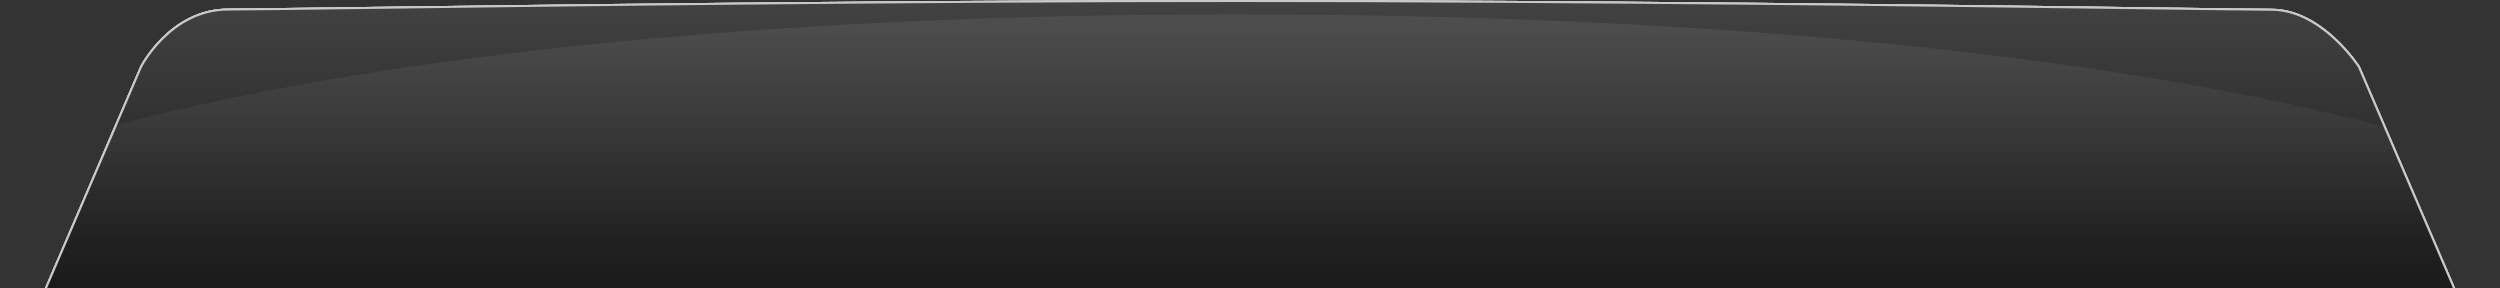 <?xml version="1.0" encoding="utf-8"?>
<!-- Generator: Adobe Illustrator 17.1.0, SVG Export Plug-In . SVG Version: 6.00 Build 0)  -->
<!DOCTYPE svg PUBLIC "-//W3C//DTD SVG 1.1//EN" "http://www.w3.org/Graphics/SVG/1.1/DTD/svg11.dtd">
<svg version="1.1" xmlns="http://www.w3.org/2000/svg" xmlns:xlink="http://www.w3.org/1999/xlink" x="0px" y="0px"
	 viewBox="0 0 624 72" enable-background="new 0 0 624 72" xml:space="preserve">
<rect x="0" y="0" width="624" height="72" fill="#333333" stroke="none"/>
<g id="normal">
	<g>
		<linearGradient id="SVGID_1_" gradientUnits="userSpaceOnUse" x1="312" y1="83.462" x2="312" y2="-5.151">
			<stop  offset="0" style="stop-color:#616161"/>
			<stop  offset="1" style="stop-color:#4D4D4D"/>
		</linearGradient>
		<path fill-rule="evenodd" clip-rule="evenodd" fill="url(#SVGID_1_)" d="M10.879,73.313l24.35-56.651
			c0.066-0.129,7.378-14.277,21.744-14.277c3.888,0,15.208-0.147,32.343-0.369c47.571-0.617,136.12-1.765,219.668-1.765
			c86.656,0,182.45,1.245,228.486,1.843c15.821,0.206,26.274,0.341,29.487,0.341c12.562,0,21.74,14.12,21.831,14.263l24.331,56.615
			H10.879z"/>
		<path fill="#C8C8C8" d="M308.985,0.5c86.654,0,182.446,1.245,228.482,1.843c15.823,0.206,26.276,0.341,29.491,0.341
			c12.123,0,21.098,13.352,21.6,14.114l24.183,56.263H11.259l24.187-56.275c0.072-0.142,7.321-14.154,21.527-14.154
			c3.89,0,15.21-0.147,32.346-0.369C136.89,1.648,225.438,0.5,308.985,0.5 M308.985,0C195.387,0,71.667,2.134,56.973,2.134
			C42.28,2.134,35,16.562,35,16.562l-24.5,57h603l-24.5-57c0,0-9.198-14.378-22.042-14.378C554.114,2.185,424.534,0,308.985,0
			L308.985,0z"/>
	</g>
	<linearGradient id="SVGID_2_" gradientUnits="userSpaceOnUse" x1="312" y1="-15.114" x2="312" y2="60.047">
		<stop  offset="0" style="stop-color:#FFFFFF;stop-opacity:0.2"/>
		<stop  offset="1" style="stop-color:#FFFFFF;stop-opacity:0"/>
	</linearGradient>
	<path fill-rule="evenodd" clip-rule="evenodd" fill="url(#SVGID_2_)" d="M28.693,31.236L10.5,73.563h603l-17.999-41.875
		C531.453,14.919,435.137,3.594,308.346,3.594C185.664,3.594,91.69,14.715,28.693,31.236z"/>
</g>
<g id="focus">
	<g>
		<linearGradient id="SVGID_3_" gradientUnits="userSpaceOnUse" x1="312" y1="83.462" x2="312" y2="-5.151">
			<stop  offset="0" style="stop-color:#304F89"/>
			<stop  offset="1" style="stop-color:#30508C"/>
		</linearGradient>
		<path fill-rule="evenodd" clip-rule="evenodd" fill="url(#SVGID_3_)" d="M10.879,73.313l24.35-56.651
			c0.066-0.129,7.378-14.277,21.744-14.277c3.888,0,15.208-0.147,32.343-0.369c47.571-0.617,136.12-1.765,219.668-1.765
			c86.656,0,182.45,1.245,228.486,1.843c15.821,0.206,26.274,0.341,29.487,0.341c12.562,0,21.74,14.12,21.831,14.263l24.331,56.615
			H10.879z"/>
		<path fill="#C8C8C8" d="M308.985,0.5c86.654,0,182.446,1.245,228.482,1.843c15.823,0.206,26.276,0.341,29.491,0.341
			c12.123,0,21.098,13.352,21.6,14.114l24.183,56.263H11.259l24.187-56.275c0.072-0.142,7.321-14.154,21.527-14.154
			c3.89,0,15.21-0.147,32.346-0.369C136.89,1.648,225.438,0.5,308.985,0.5 M308.985,0C195.387,0,71.667,2.134,56.973,2.134
			C42.28,2.134,35,16.562,35,16.562l-24.5,57h603l-24.5-57c0,0-9.198-14.378-22.042-14.378C554.114,2.185,424.534,0,308.985,0
			L308.985,0z"/>
	</g>
	<linearGradient id="SVGID_4_" gradientUnits="userSpaceOnUse" x1="312" y1="-15.114" x2="312" y2="60.047">
		<stop  offset="0" style="stop-color:#FFFFFF;stop-opacity:0.2"/>
		<stop  offset="1" style="stop-color:#FFFFFF;stop-opacity:0"/>
	</linearGradient>
	<path fill-rule="evenodd" clip-rule="evenodd" fill="url(#SVGID_4_)" d="M28.693,31.236L10.5,73.563h603l-17.999-41.875
		C531.453,14.919,435.137,3.594,308.346,3.594C185.664,3.594,91.69,14.715,28.693,31.236z"/>
</g>
<g id="active">
	<g>
		<linearGradient id="SVGID_5_" gradientUnits="userSpaceOnUse" x1="312" y1="83.462" x2="312" y2="-5.151">
			<stop  offset="0" style="stop-color:#737373"/>
			<stop  offset="1" style="stop-color:#404040"/>
		</linearGradient>
		<path fill-rule="evenodd" clip-rule="evenodd" fill="url(#SVGID_5_)" d="M10.879,73.313l24.35-56.651
			c0.066-0.129,7.378-14.277,21.744-14.277c3.888,0,15.208-0.147,32.343-0.369c47.571-0.617,136.12-1.765,219.668-1.765
			c86.656,0,182.45,1.245,228.486,1.843c15.821,0.206,26.274,0.341,29.487,0.341c12.562,0,21.74,14.12,21.831,14.263l24.331,56.615
			H10.879z"/>
		<path fill="#C8C8C8" d="M308.985,0.5c86.654,0,182.446,1.245,228.482,1.843c15.823,0.206,26.276,0.341,29.491,0.341
			c12.123,0,21.098,13.352,21.6,14.114l24.183,56.263H11.259l24.187-56.275c0.072-0.142,7.321-14.154,21.527-14.154
			c3.89,0,15.21-0.147,32.346-0.369C136.89,1.648,225.438,0.5,308.985,0.5 M308.985,0C195.387,0,71.667,2.134,56.973,2.134
			C42.28,2.134,35,16.562,35,16.562l-24.5,57h603l-24.5-57c0,0-9.198-14.378-22.042-14.378C554.114,2.185,424.534,0,308.985,0
			L308.985,0z"/>
	</g>
	<linearGradient id="SVGID_6_" gradientUnits="userSpaceOnUse" x1="312" y1="-15.114" x2="312" y2="60.047">
		<stop  offset="0" style="stop-color:#FFFFFF;stop-opacity:0.2"/>
		<stop  offset="1" style="stop-color:#FFFFFF;stop-opacity:0"/>
	</linearGradient>
	<path fill-rule="evenodd" clip-rule="evenodd" fill="url(#SVGID_6_)" d="M28.693,31.236L10.5,73.563h603l-17.999-41.875
		C531.453,14.919,435.137,3.594,308.346,3.594C185.664,3.594,91.69,14.715,28.693,31.236z"/>
</g>
<g id="disabled">
	<g>
		<linearGradient id="SVGID_7_" gradientUnits="userSpaceOnUse" x1="312" y1="83.462" x2="312" y2="-5.151">
			<stop  offset="0" style="stop-color:#141414"/>
			<stop  offset="1" style="stop-color:#454545"/>
		</linearGradient>
		<path fill-rule="evenodd" clip-rule="evenodd" fill="url(#SVGID_7_)" d="M10.879,73.313l24.35-56.651
			c0.066-0.129,7.378-14.277,21.744-14.277c3.888,0,15.208-0.147,32.343-0.369c47.571-0.617,136.12-1.765,219.668-1.765
			c86.656,0,182.45,1.245,228.486,1.843c15.821,0.206,26.274,0.341,29.487,0.341c12.562,0,21.74,14.12,21.831,14.263l24.331,56.615
			H10.879z"/>
		<path fill="#C8C8C8" d="M308.985,0.5c86.654,0,182.446,1.245,228.482,1.843c15.823,0.206,26.276,0.341,29.491,0.341
			c12.123,0,21.098,13.352,21.6,14.114l24.183,56.263H11.259l24.187-56.275c0.072-0.142,7.321-14.154,21.527-14.154
			c3.89,0,15.21-0.147,32.346-0.369C136.89,1.648,225.438,0.5,308.985,0.5 M308.985,0C195.387,0,71.667,2.134,56.973,2.134
			C42.28,2.134,35,16.562,35,16.562l-24.5,57h603l-24.5-57c0,0-9.198-14.378-22.042-14.378C554.114,2.185,424.534,0,308.985,0
			L308.985,0z"/>
	</g>
	<linearGradient id="SVGID_8_" gradientUnits="userSpaceOnUse" x1="312" y1="-15.114" x2="312" y2="60.047">
		<stop  offset="0" style="stop-color:#FFFFFF;stop-opacity:0.2"/>
		<stop  offset="1" style="stop-color:#FFFFFF;stop-opacity:0"/>
	</linearGradient>
	<path opacity="0.5" fill-rule="evenodd" clip-rule="evenodd" fill="url(#SVGID_8_)" d="M28.693,31.236L10.5,73.563h603
		l-17.999-41.875C531.453,14.919,435.137,3.594,308.346,3.594C185.664,3.594,91.69,14.715,28.693,31.236z"/>
</g>
</svg>
